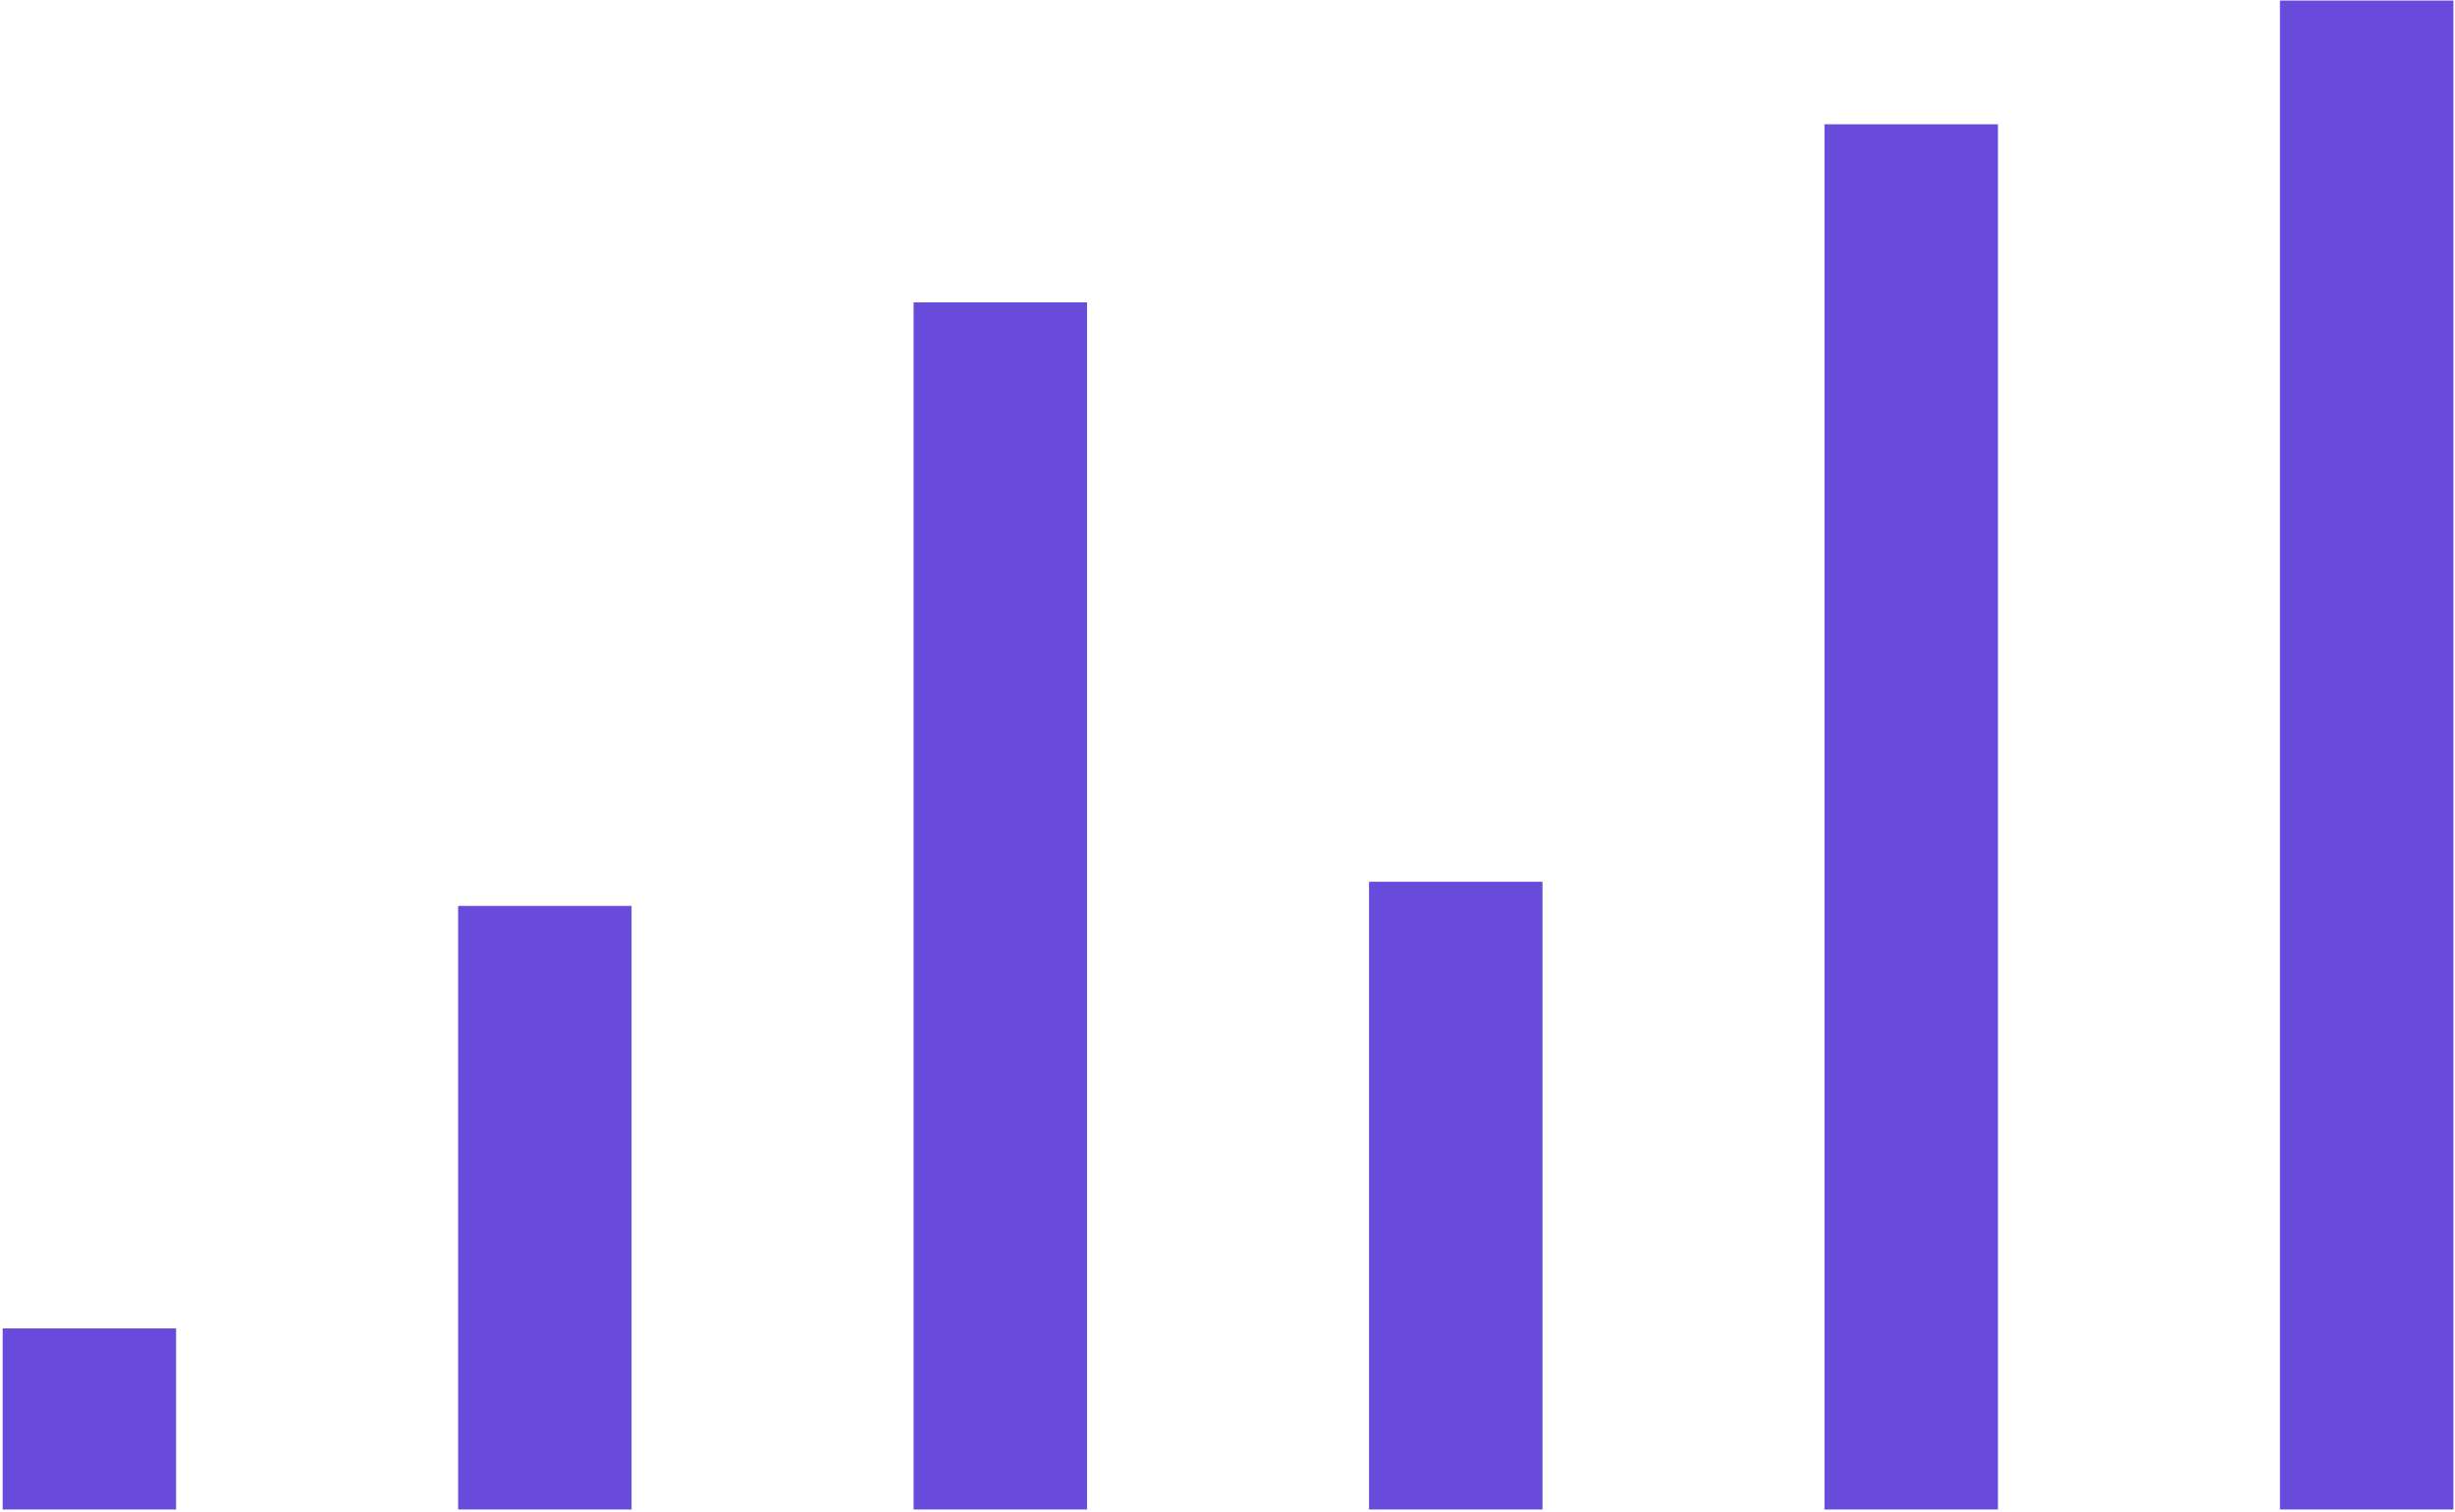 <svg width="591" height="364" viewBox="0 0 591 364" fill="none" xmlns="http://www.w3.org/2000/svg">
<path d="M0.645 319.856H42.397V363.455H0.645V319.856Z" fill="#694BDB"/>
<path d="M110.288 218.125H152.04V363.456H110.288V218.125Z" fill="#694BDB"/>
<path d="M219.931 72.794H261.684V363.455H219.931V72.794Z" fill="#694BDB"/>
<path d="M329.574 212.312H371.327V363.455H329.574V212.312Z" fill="#694BDB"/>
<path d="M439.217 29.922H480.97V363.456H439.217V29.922Z" fill="#694BDB"/>
<path d="M548.86 0.129H590.613V363.455H548.86V0.129Z" fill="#694BDB"/>
</svg>
